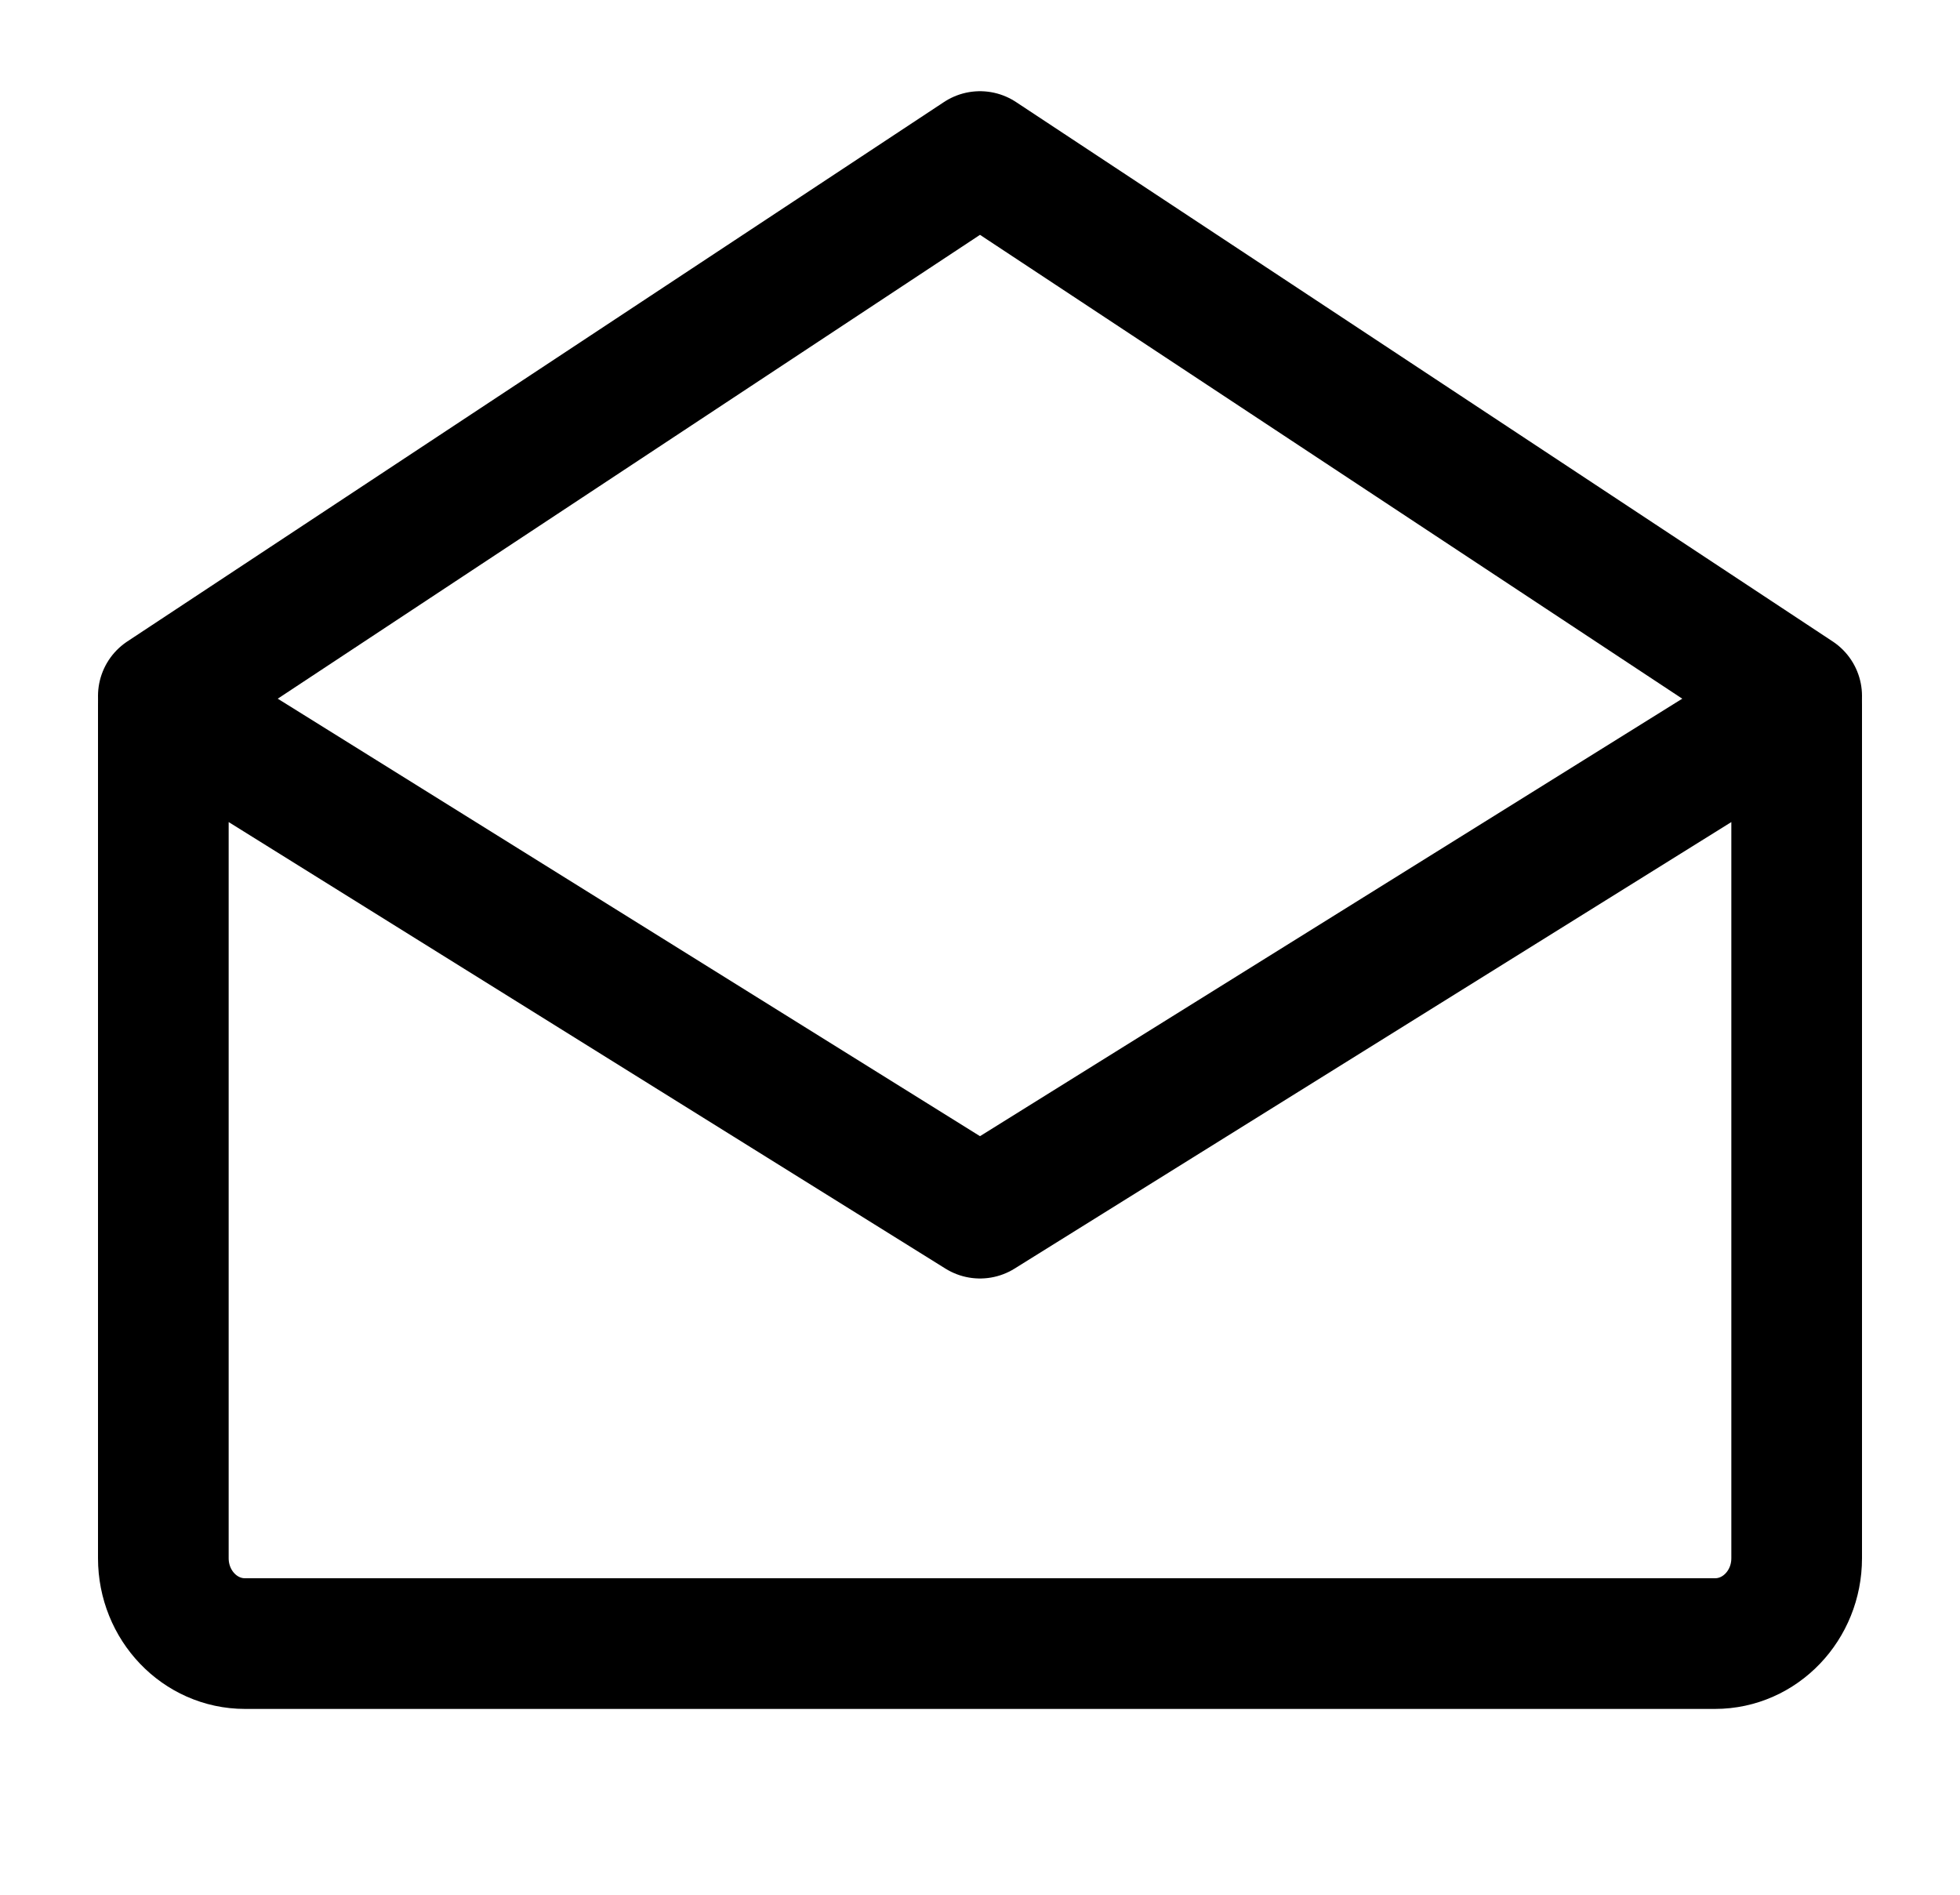<svg width="30" height="29" viewBox="0 0 30 29" fill="none" xmlns="http://www.w3.org/2000/svg">
<path d="M27.5 10.781V23.849C27.5 24.571 26.94 25.156 26.25 25.156H3.75C3.06 25.156 2.5 24.571 2.5 23.849V10.781L15 18.568L27.5 10.781Z" stroke="black" stroke-width="2" stroke-linejoin="round"/>
<path d="M2.5 10.652L15 2.396L27.5 10.652" stroke="black" stroke-width="2" stroke-linecap="round" stroke-linejoin="round"/>
</svg>
